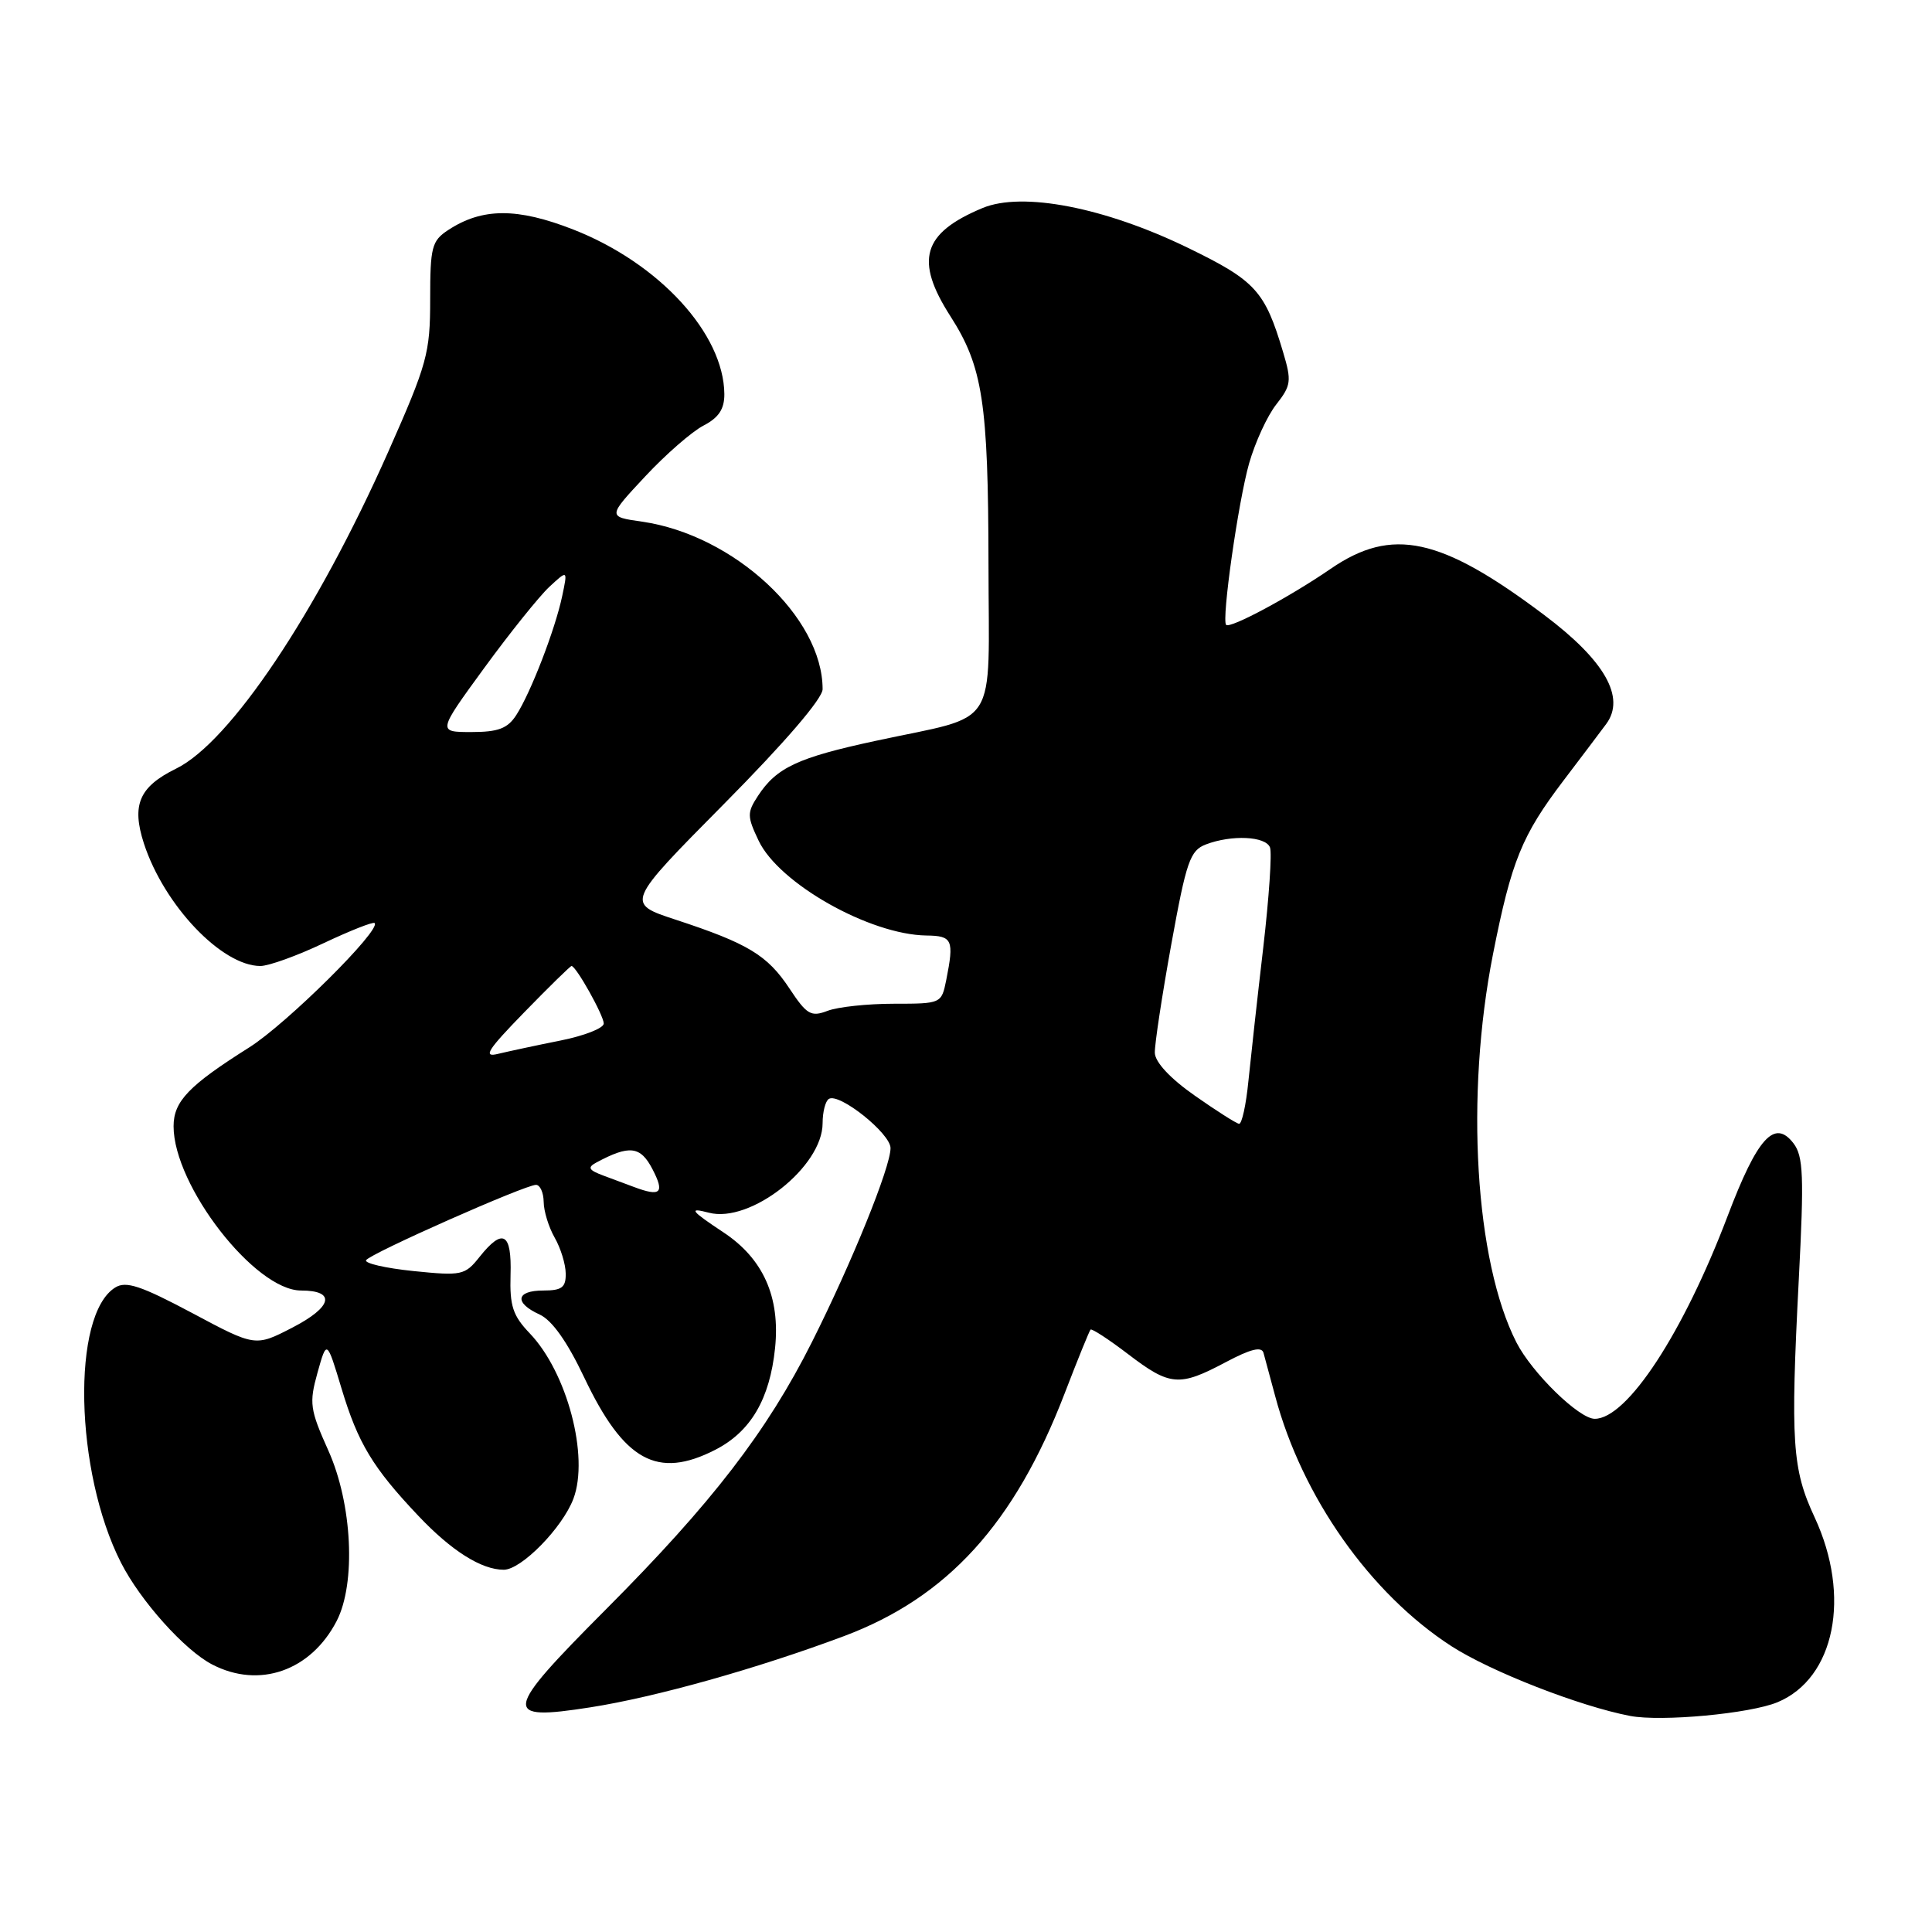 <?xml version="1.0" encoding="UTF-8" standalone="no"?>
<!DOCTYPE svg PUBLIC "-//W3C//DTD SVG 1.1//EN" "http://www.w3.org/Graphics/SVG/1.1/DTD/svg11.dtd" >
<svg xmlns="http://www.w3.org/2000/svg" xmlns:xlink="http://www.w3.org/1999/xlink" version="1.1" viewBox="0 0 256 256">
 <g >
 <path fill="currentColor"
d=" M 235.54 225.55 C 243.13 222.38 245.31 211.51 240.45 201.06 C 237.47 194.67 237.24 191.11 238.35 169.50 C 239.06 155.81 238.95 153.21 237.65 151.50 C 235.14 148.22 232.86 150.74 228.92 161.13 C 223.03 176.65 215.60 188.00 211.31 188.00 C 209.23 188.00 203.00 181.92 200.93 177.87 C 195.45 167.12 194.13 145.19 197.83 126.43 C 200.27 114.09 201.65 110.70 207.17 103.43 C 209.55 100.30 212.10 96.92 212.84 95.92 C 215.42 92.41 212.65 87.53 204.64 81.51 C 190.91 71.17 184.46 69.78 176.32 75.37 C 170.94 79.07 163.00 83.33 162.47 82.80 C 161.84 82.17 164.07 66.49 165.51 61.41 C 166.31 58.61 167.93 55.08 169.12 53.58 C 171.08 51.08 171.16 50.48 170.02 46.67 C 167.60 38.54 166.38 37.20 157.41 32.84 C 146.38 27.48 135.46 25.36 130.18 27.57 C 122.23 30.89 121.17 34.47 125.94 41.91 C 130.22 48.59 130.95 53.32 130.98 74.77 C 131.00 97.10 132.60 94.59 116.06 98.16 C 105.72 100.38 102.90 101.70 100.44 105.45 C 98.98 107.68 98.99 108.17 100.52 111.39 C 103.20 117.06 115.24 123.85 122.75 123.96 C 126.21 124.00 126.44 124.53 125.38 129.87 C 124.75 132.98 124.71 133.00 118.44 133.00 C 114.97 133.00 111.02 133.42 109.66 133.94 C 107.46 134.78 106.90 134.45 104.60 130.97 C 101.68 126.56 99.11 125.01 89.55 121.87 C 82.90 119.69 82.90 119.69 95.95 106.51 C 104.02 98.36 109.00 92.56 109.00 91.32 C 109.00 81.78 97.25 70.88 85.07 69.12 C 80.50 68.47 80.50 68.47 85.47 63.15 C 88.20 60.22 91.69 57.18 93.22 56.39 C 95.24 55.34 95.99 54.20 95.98 52.22 C 95.91 44.22 87.35 34.88 75.98 30.42 C 68.55 27.51 63.90 27.52 59.39 30.48 C 57.21 31.91 57.00 32.73 57.00 39.69 C 57.00 46.80 56.61 48.21 51.42 59.92 C 41.97 81.21 30.49 98.35 23.33 101.85 C 18.44 104.25 17.41 106.65 19.07 111.77 C 21.74 119.95 29.38 127.99 34.50 128.00 C 35.60 128.00 39.38 126.64 42.89 124.97 C 46.41 123.31 49.44 122.11 49.64 122.31 C 50.54 123.21 37.96 135.68 33.02 138.79 C 25.01 143.84 23.00 145.93 23.00 149.24 C 23.00 157.11 33.78 171.00 39.89 171.00 C 44.56 171.00 44.05 173.18 38.73 175.92 C 33.83 178.45 33.83 178.45 25.44 173.97 C 18.67 170.37 16.69 169.71 15.27 170.60 C 9.45 174.20 9.89 195.02 16.04 207.08 C 18.61 212.13 24.49 218.69 28.13 220.56 C 34.36 223.79 41.19 221.40 44.61 214.79 C 47.19 209.79 46.68 199.27 43.51 192.21 C 41.06 186.75 40.95 185.92 42.07 181.89 C 43.30 177.50 43.30 177.50 45.26 184.00 C 47.44 191.23 49.39 194.47 55.41 200.83 C 59.81 205.49 63.79 208.00 66.75 208.00 C 69.08 208.00 74.52 202.45 75.98 198.59 C 78.09 192.99 75.15 181.86 70.20 176.68 C 67.95 174.33 67.53 173.04 67.65 168.93 C 67.82 163.35 66.64 162.66 63.54 166.55 C 61.60 168.99 61.18 169.07 54.77 168.42 C 51.08 168.04 48.26 167.39 48.51 166.98 C 49.06 166.09 69.58 157.00 71.02 157.00 C 71.56 157.00 72.02 158.01 72.04 159.25 C 72.05 160.49 72.71 162.62 73.50 164.00 C 74.29 165.38 74.95 167.51 74.96 168.75 C 74.99 170.59 74.45 171.00 72.00 171.00 C 68.35 171.00 68.10 172.63 71.50 174.18 C 73.14 174.93 75.16 177.77 77.41 182.52 C 82.68 193.61 87.10 196.04 94.79 192.10 C 99.48 189.69 102.00 185.39 102.70 178.63 C 103.40 171.86 101.13 166.77 95.84 163.28 C 91.50 160.40 91.18 159.97 93.93 160.69 C 99.44 162.13 109.00 154.60 109.00 148.83 C 109.00 147.34 109.37 145.89 109.83 145.61 C 111.20 144.76 118.00 150.19 118.00 152.13 C 118.00 154.66 112.88 167.29 107.58 177.84 C 101.63 189.68 94.34 199.15 80.29 213.25 C 66.63 226.96 66.45 228.07 78.23 226.23 C 86.87 224.88 100.32 221.10 111.82 216.80 C 125.54 211.66 134.44 201.88 141.07 184.64 C 142.79 180.16 144.34 176.36 144.50 176.18 C 144.67 176.01 146.91 177.47 149.48 179.43 C 155.03 183.67 156.25 183.77 162.39 180.51 C 165.70 178.75 167.17 178.38 167.42 179.26 C 167.61 179.94 168.31 182.53 168.97 185.00 C 172.53 198.35 181.56 211.16 192.31 218.12 C 197.51 221.48 209.31 226.09 216.00 227.37 C 220.15 228.16 231.90 227.07 235.54 225.55 Z  M 84.00 157.28 C 83.17 156.97 81.38 156.30 80.00 155.79 C 78.00 155.05 77.80 154.70 79.00 154.05 C 83.41 151.68 84.87 151.85 86.47 154.95 C 88.10 158.09 87.54 158.61 84.00 157.28 Z  M 158.29 145.16 C 155.05 142.89 153.05 140.74 153.02 139.50 C 152.99 138.40 153.97 131.94 155.20 125.14 C 157.20 114.11 157.69 112.69 159.79 111.89 C 163.21 110.59 167.71 110.80 168.28 112.29 C 168.56 113.00 168.15 118.97 167.39 125.54 C 166.62 132.12 165.74 140.09 165.42 143.25 C 165.11 146.41 164.55 148.96 164.18 148.91 C 163.81 148.86 161.15 147.17 158.29 145.16 Z  M 69.47 134.13 C 72.75 130.76 75.57 128.00 75.73 128.00 C 76.33 128.00 79.99 134.54 80.00 135.62 C 80.00 136.24 77.41 137.25 74.25 137.88 C 71.09 138.51 67.38 139.31 66.00 139.64 C 63.95 140.15 64.58 139.15 69.47 134.13 Z  M 64.17 88.50 C 67.58 83.83 71.47 78.99 72.80 77.75 C 75.23 75.50 75.23 75.50 74.49 79.00 C 73.56 83.41 70.32 91.80 68.41 94.75 C 67.26 96.53 66.02 97.00 62.46 97.00 C 57.97 97.00 57.97 97.00 64.17 88.50 Z "/>
</g>
</svg>